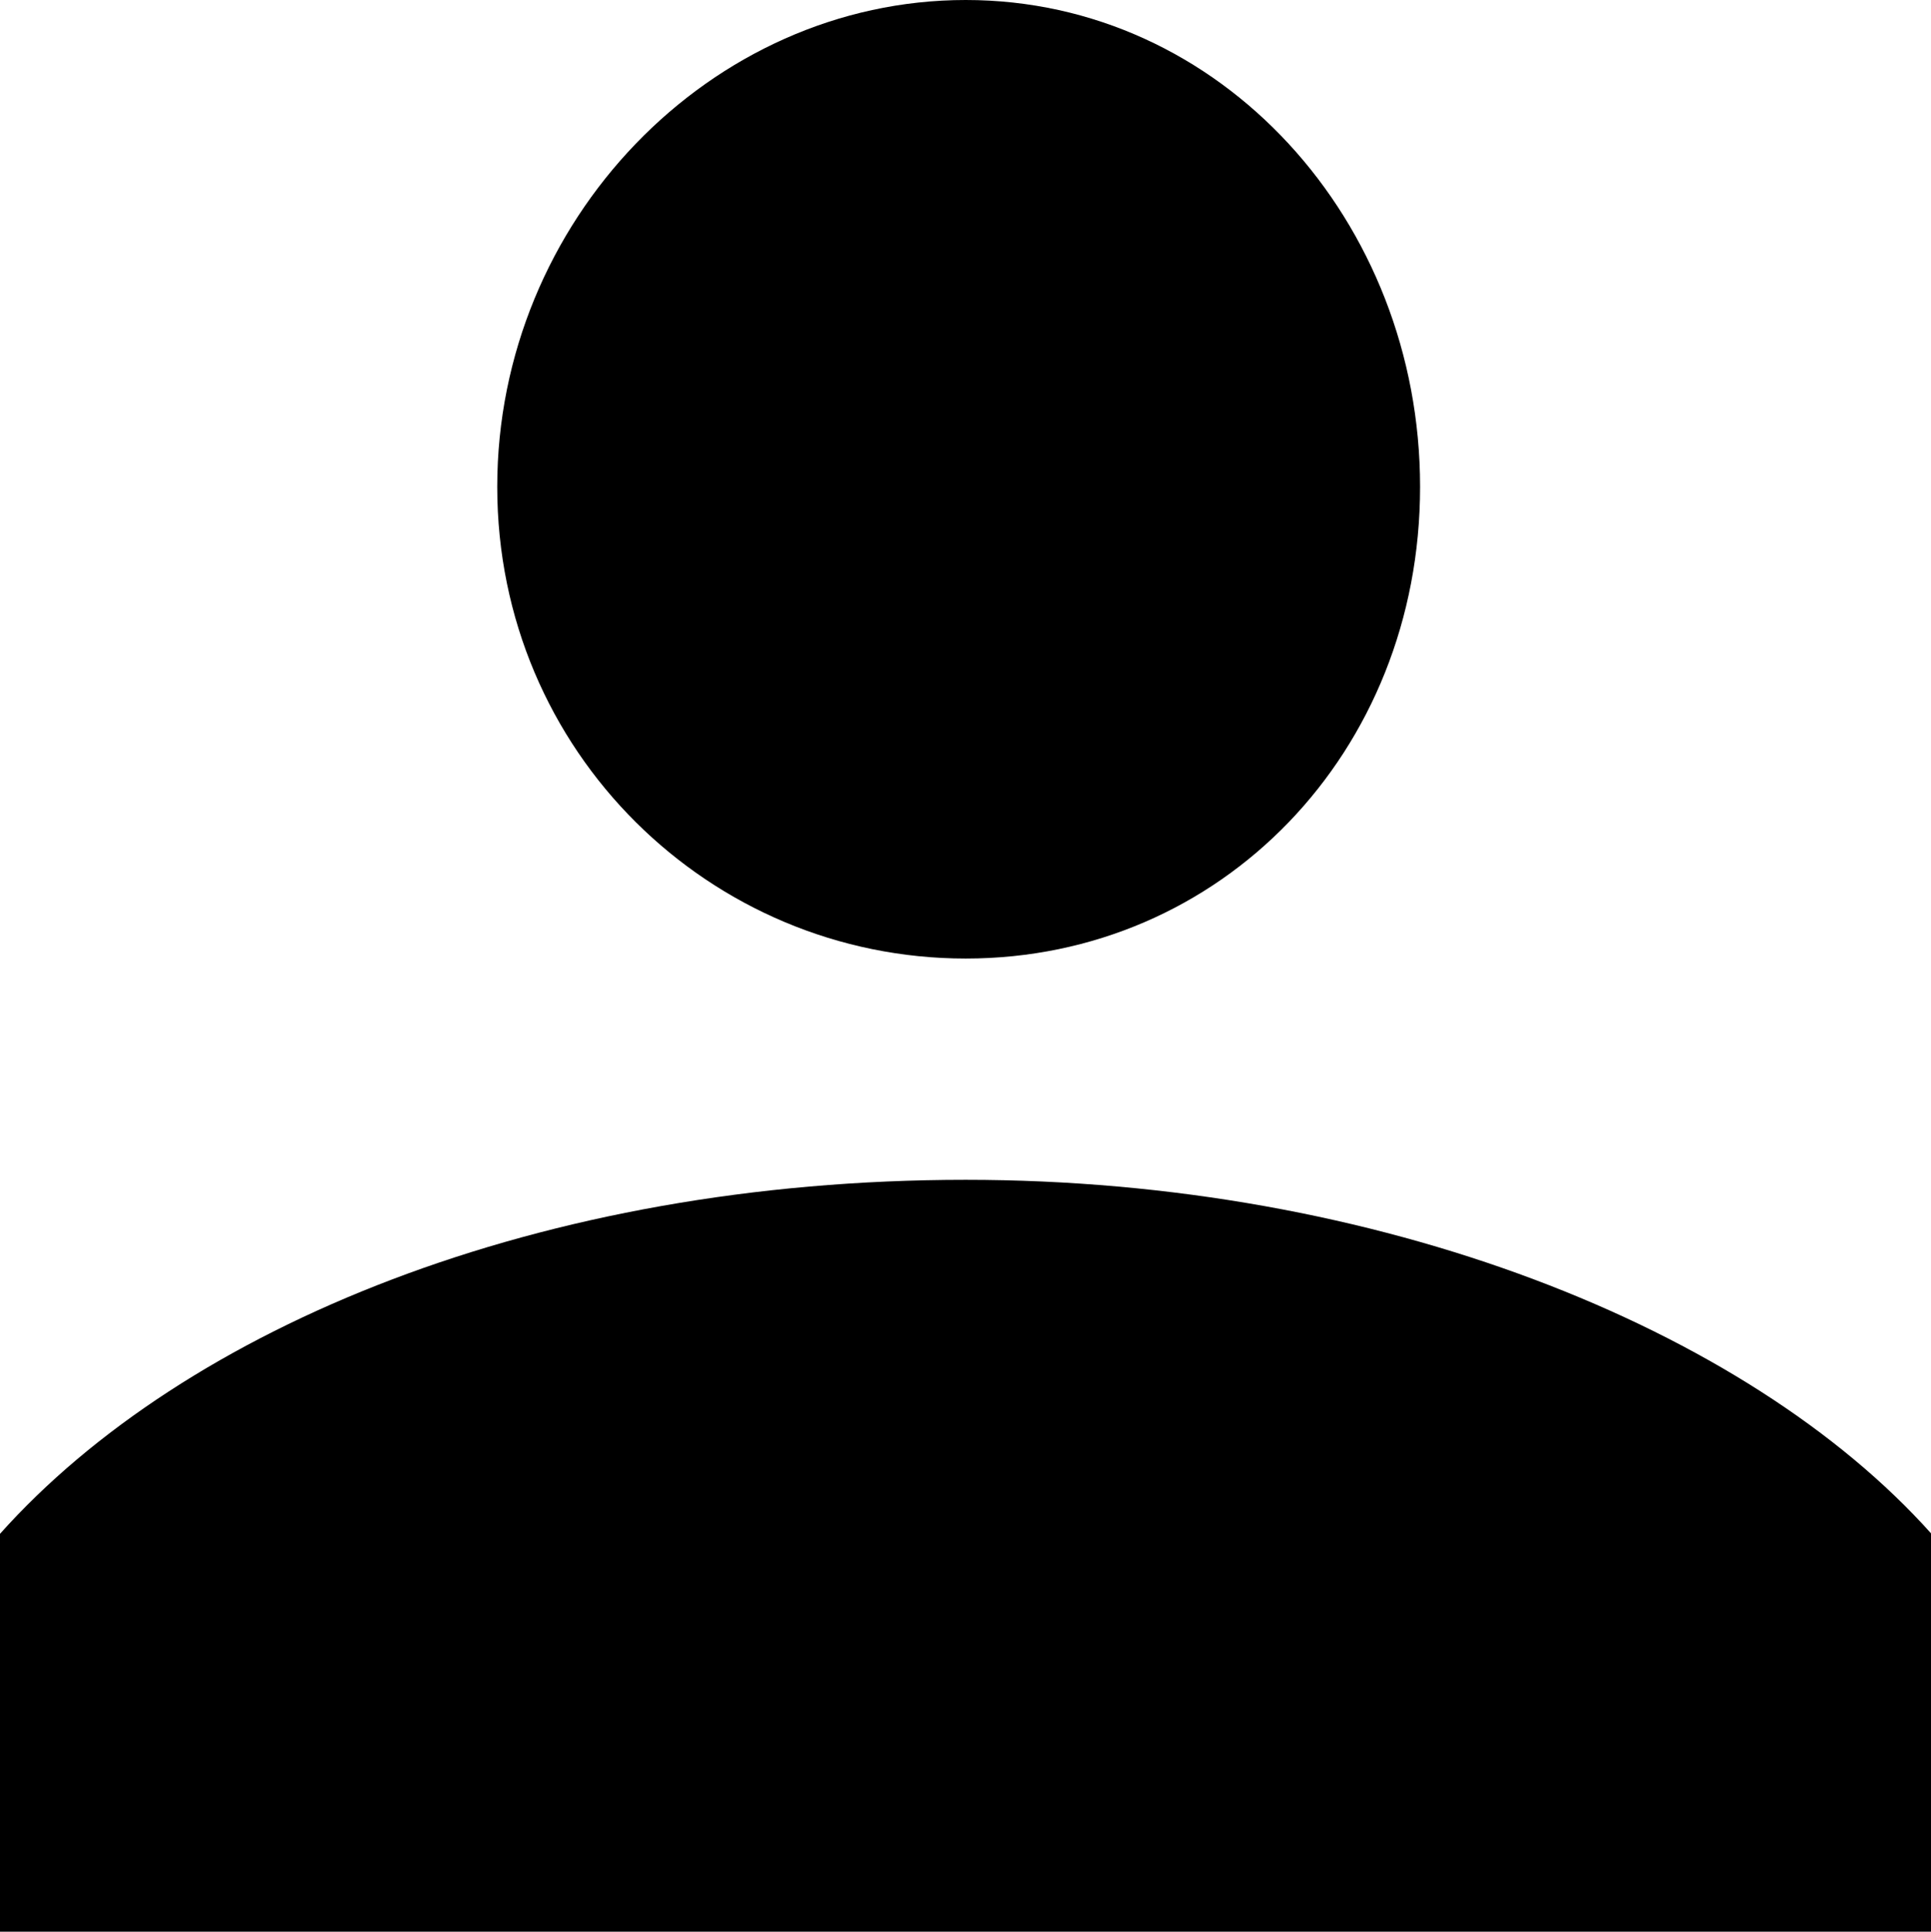 <?xml version="1.0" encoding="UTF-8"?>
<svg width="4.233mm" height="4.234mm" version="1.1" viewBox="0 0 4.233 4.234" xmlns="http://www.w3.org/2000/svg">
 <style/>
 <g transform="translate(-75.558 -108)">
  <path d="m77.675 108c0.56 0 0.996 0.485 0.996 1.067 0 0.582-0.436 1.034-0.996 1.034s-1.027-0.453-1.027-1.034c0-0.582 0.467-1.067 1.027-1.067zm2.117 3.362c-0.405-0.453-1.214-0.776-2.117-0.776-0.934 0-1.712 0.323-2.117 0.776v0.873h4.233z" fill-rule="evenodd"/>
 </g>
</svg>
